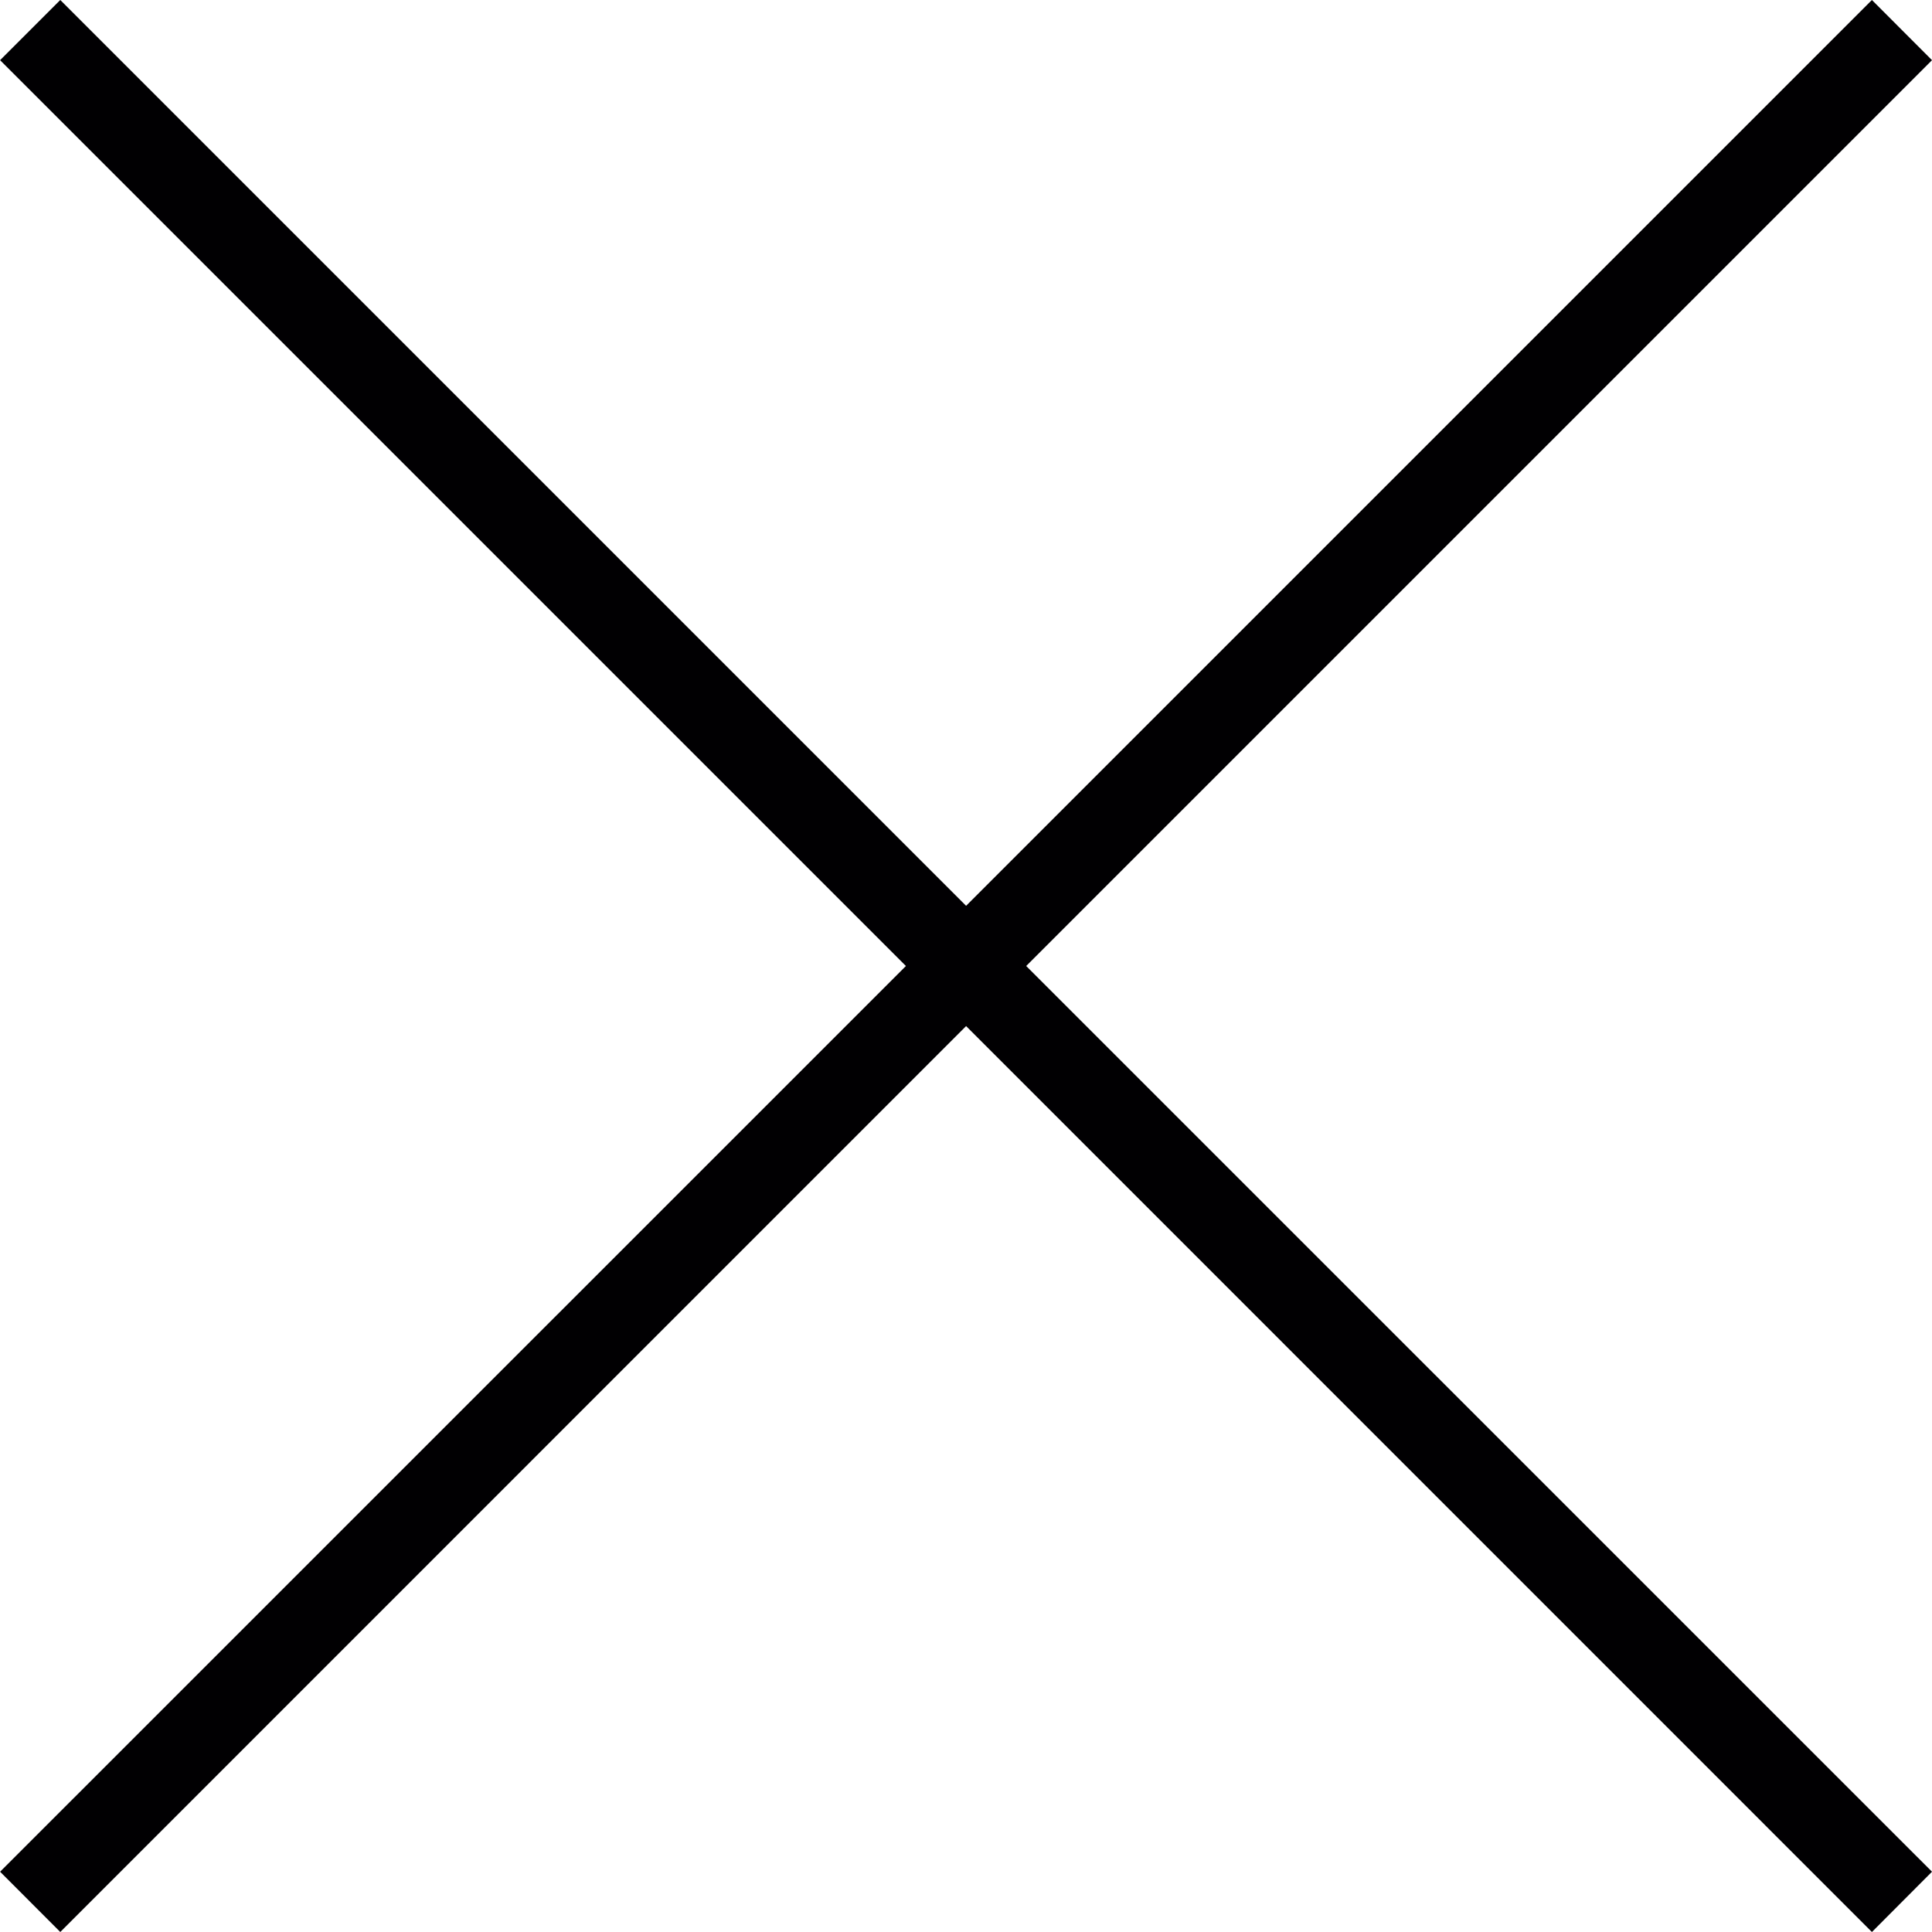<svg width="20" height="20" viewBox="0 0 20 20" fill="none" xmlns="http://www.w3.org/2000/svg">
<path d="M20 0.623L19.378 0L10.001 9.377L0.624 0L0.001 0.623L9.378 10L0.001 19.376L0.624 20L10.001 10.622L19.378 20L20 19.376L10.623 10L20 0.623Z" fill="#010002"/>
</svg>
